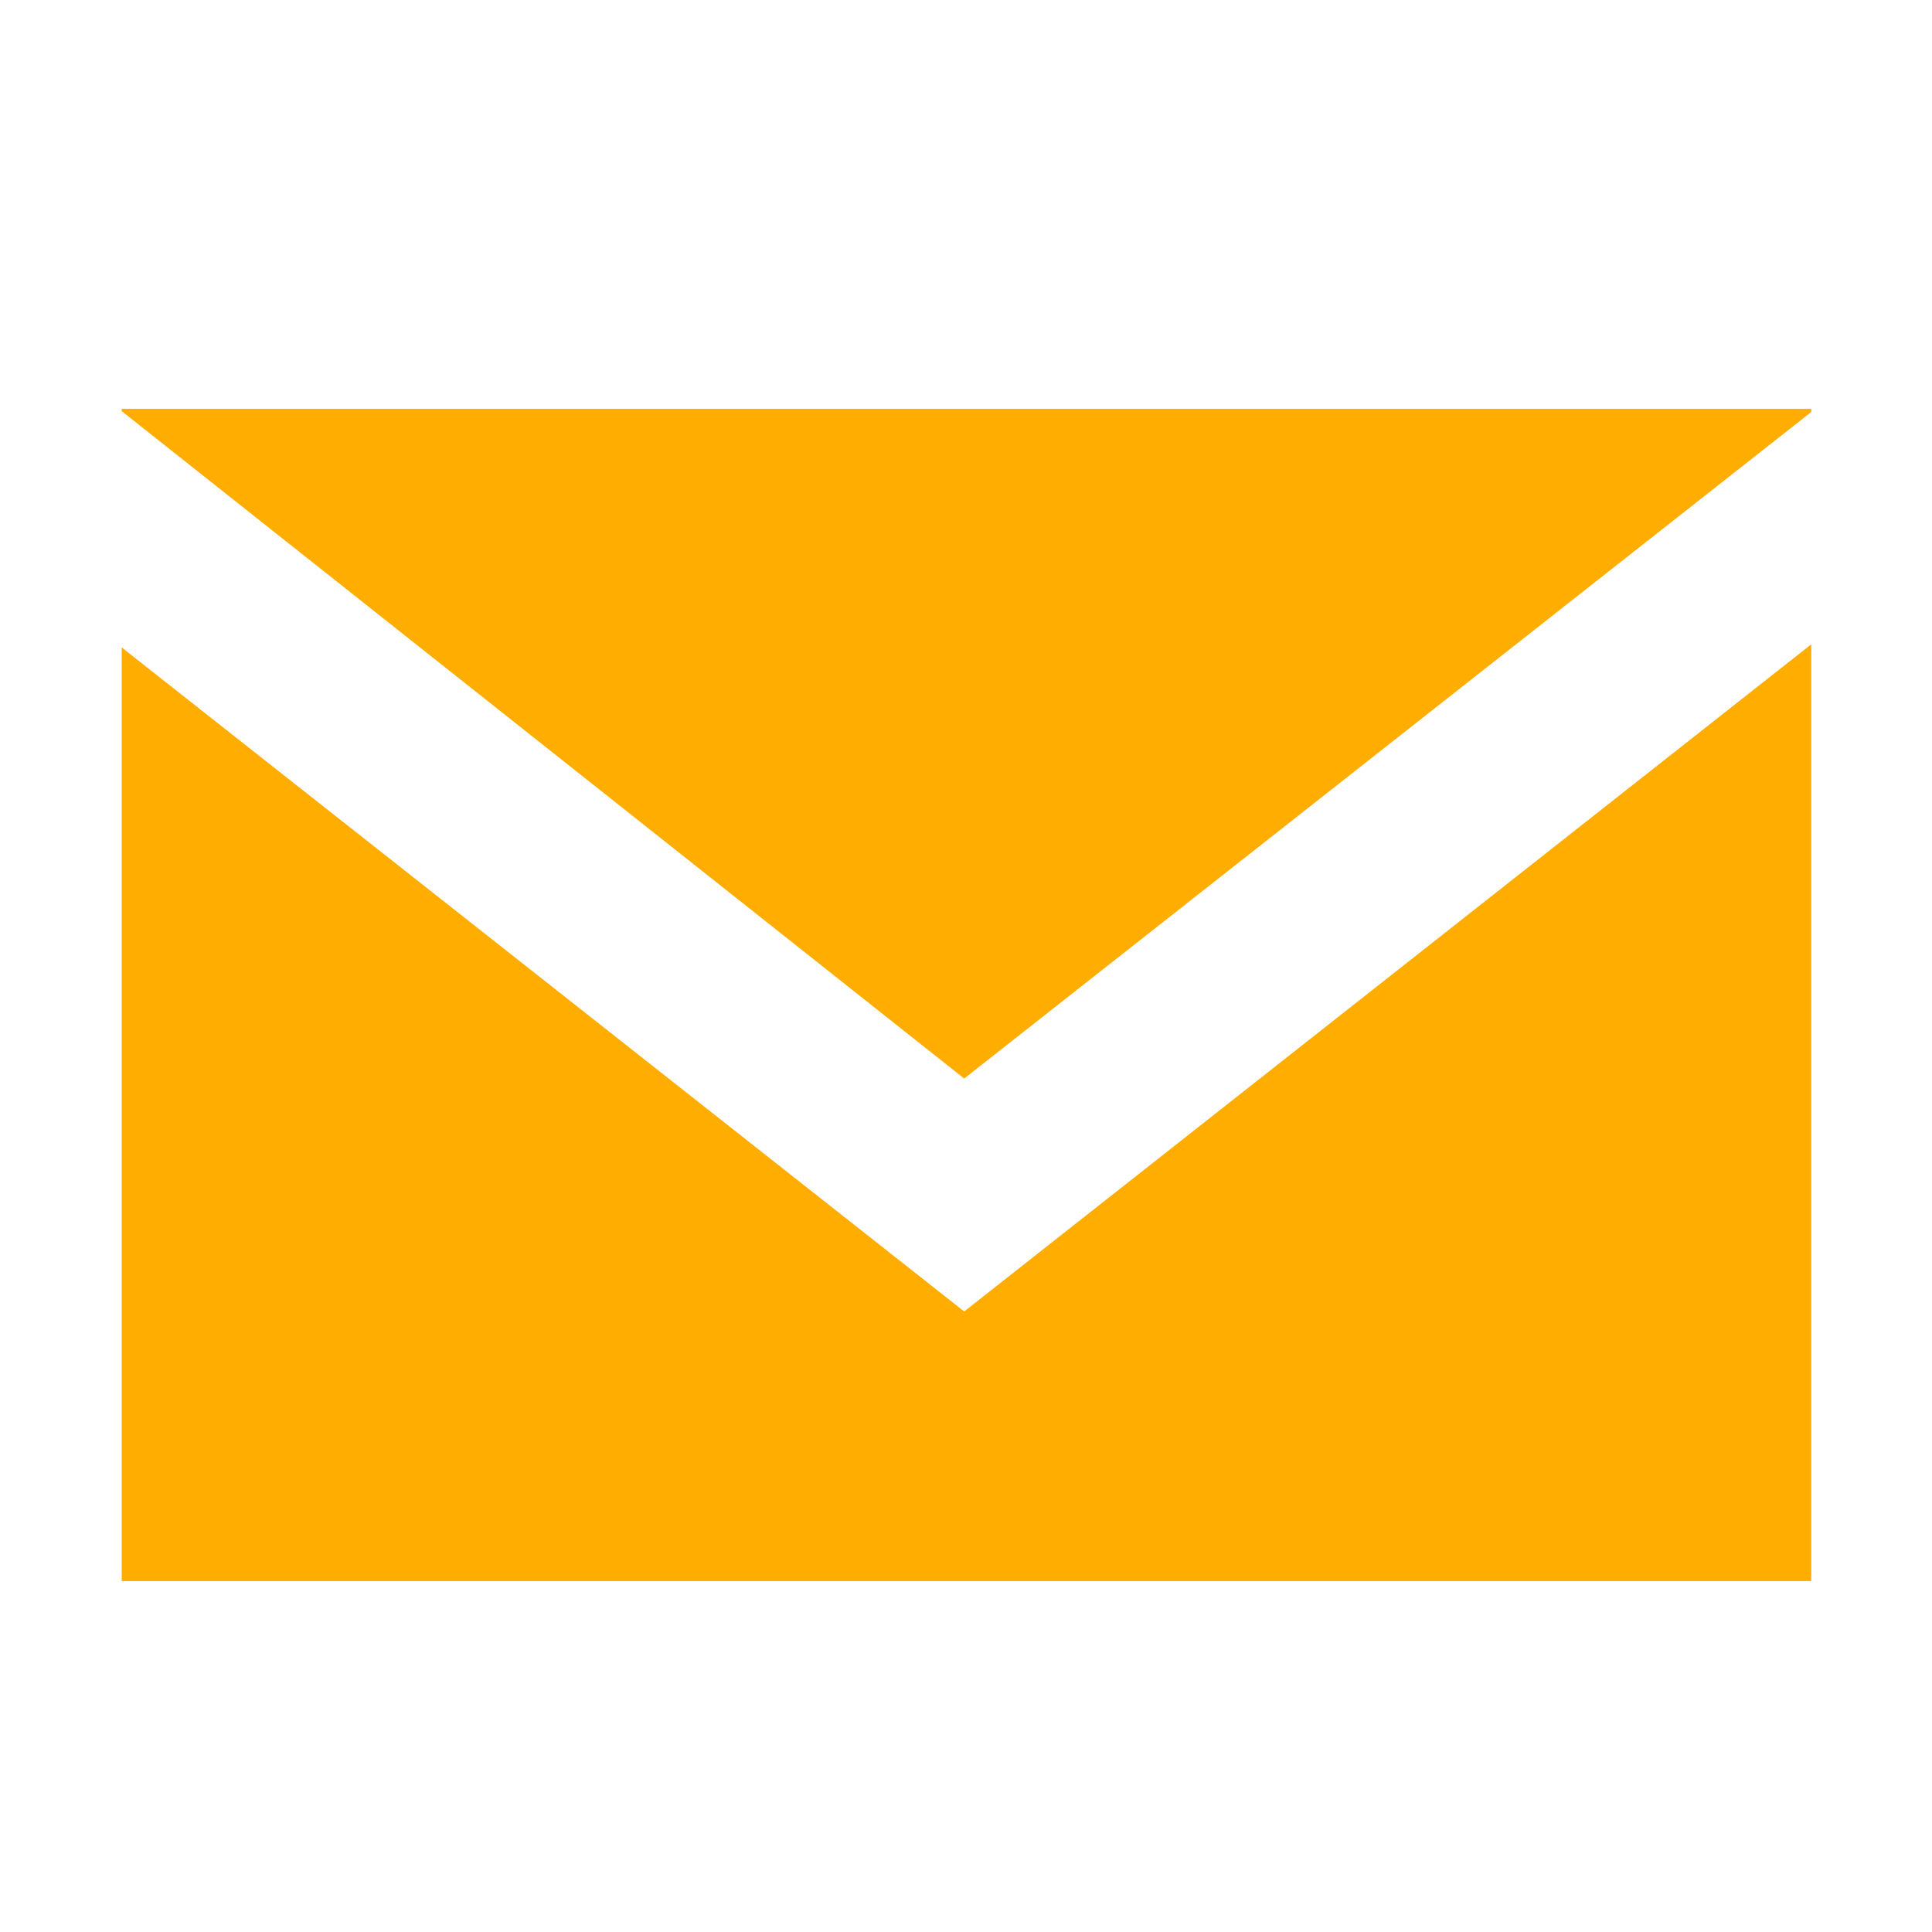 <svg xmlns="http://www.w3.org/2000/svg" viewBox="0 0 16 16" shape-rendering="geometricPrecision" fill="#ffad00"><path d="M1.008 5.362v7.732H15V5.336l-7.015 5.525-6.977-5.499zm0-1.976v.019l6.977 5.527L15 3.412v-.026H1.008z"/></svg>
